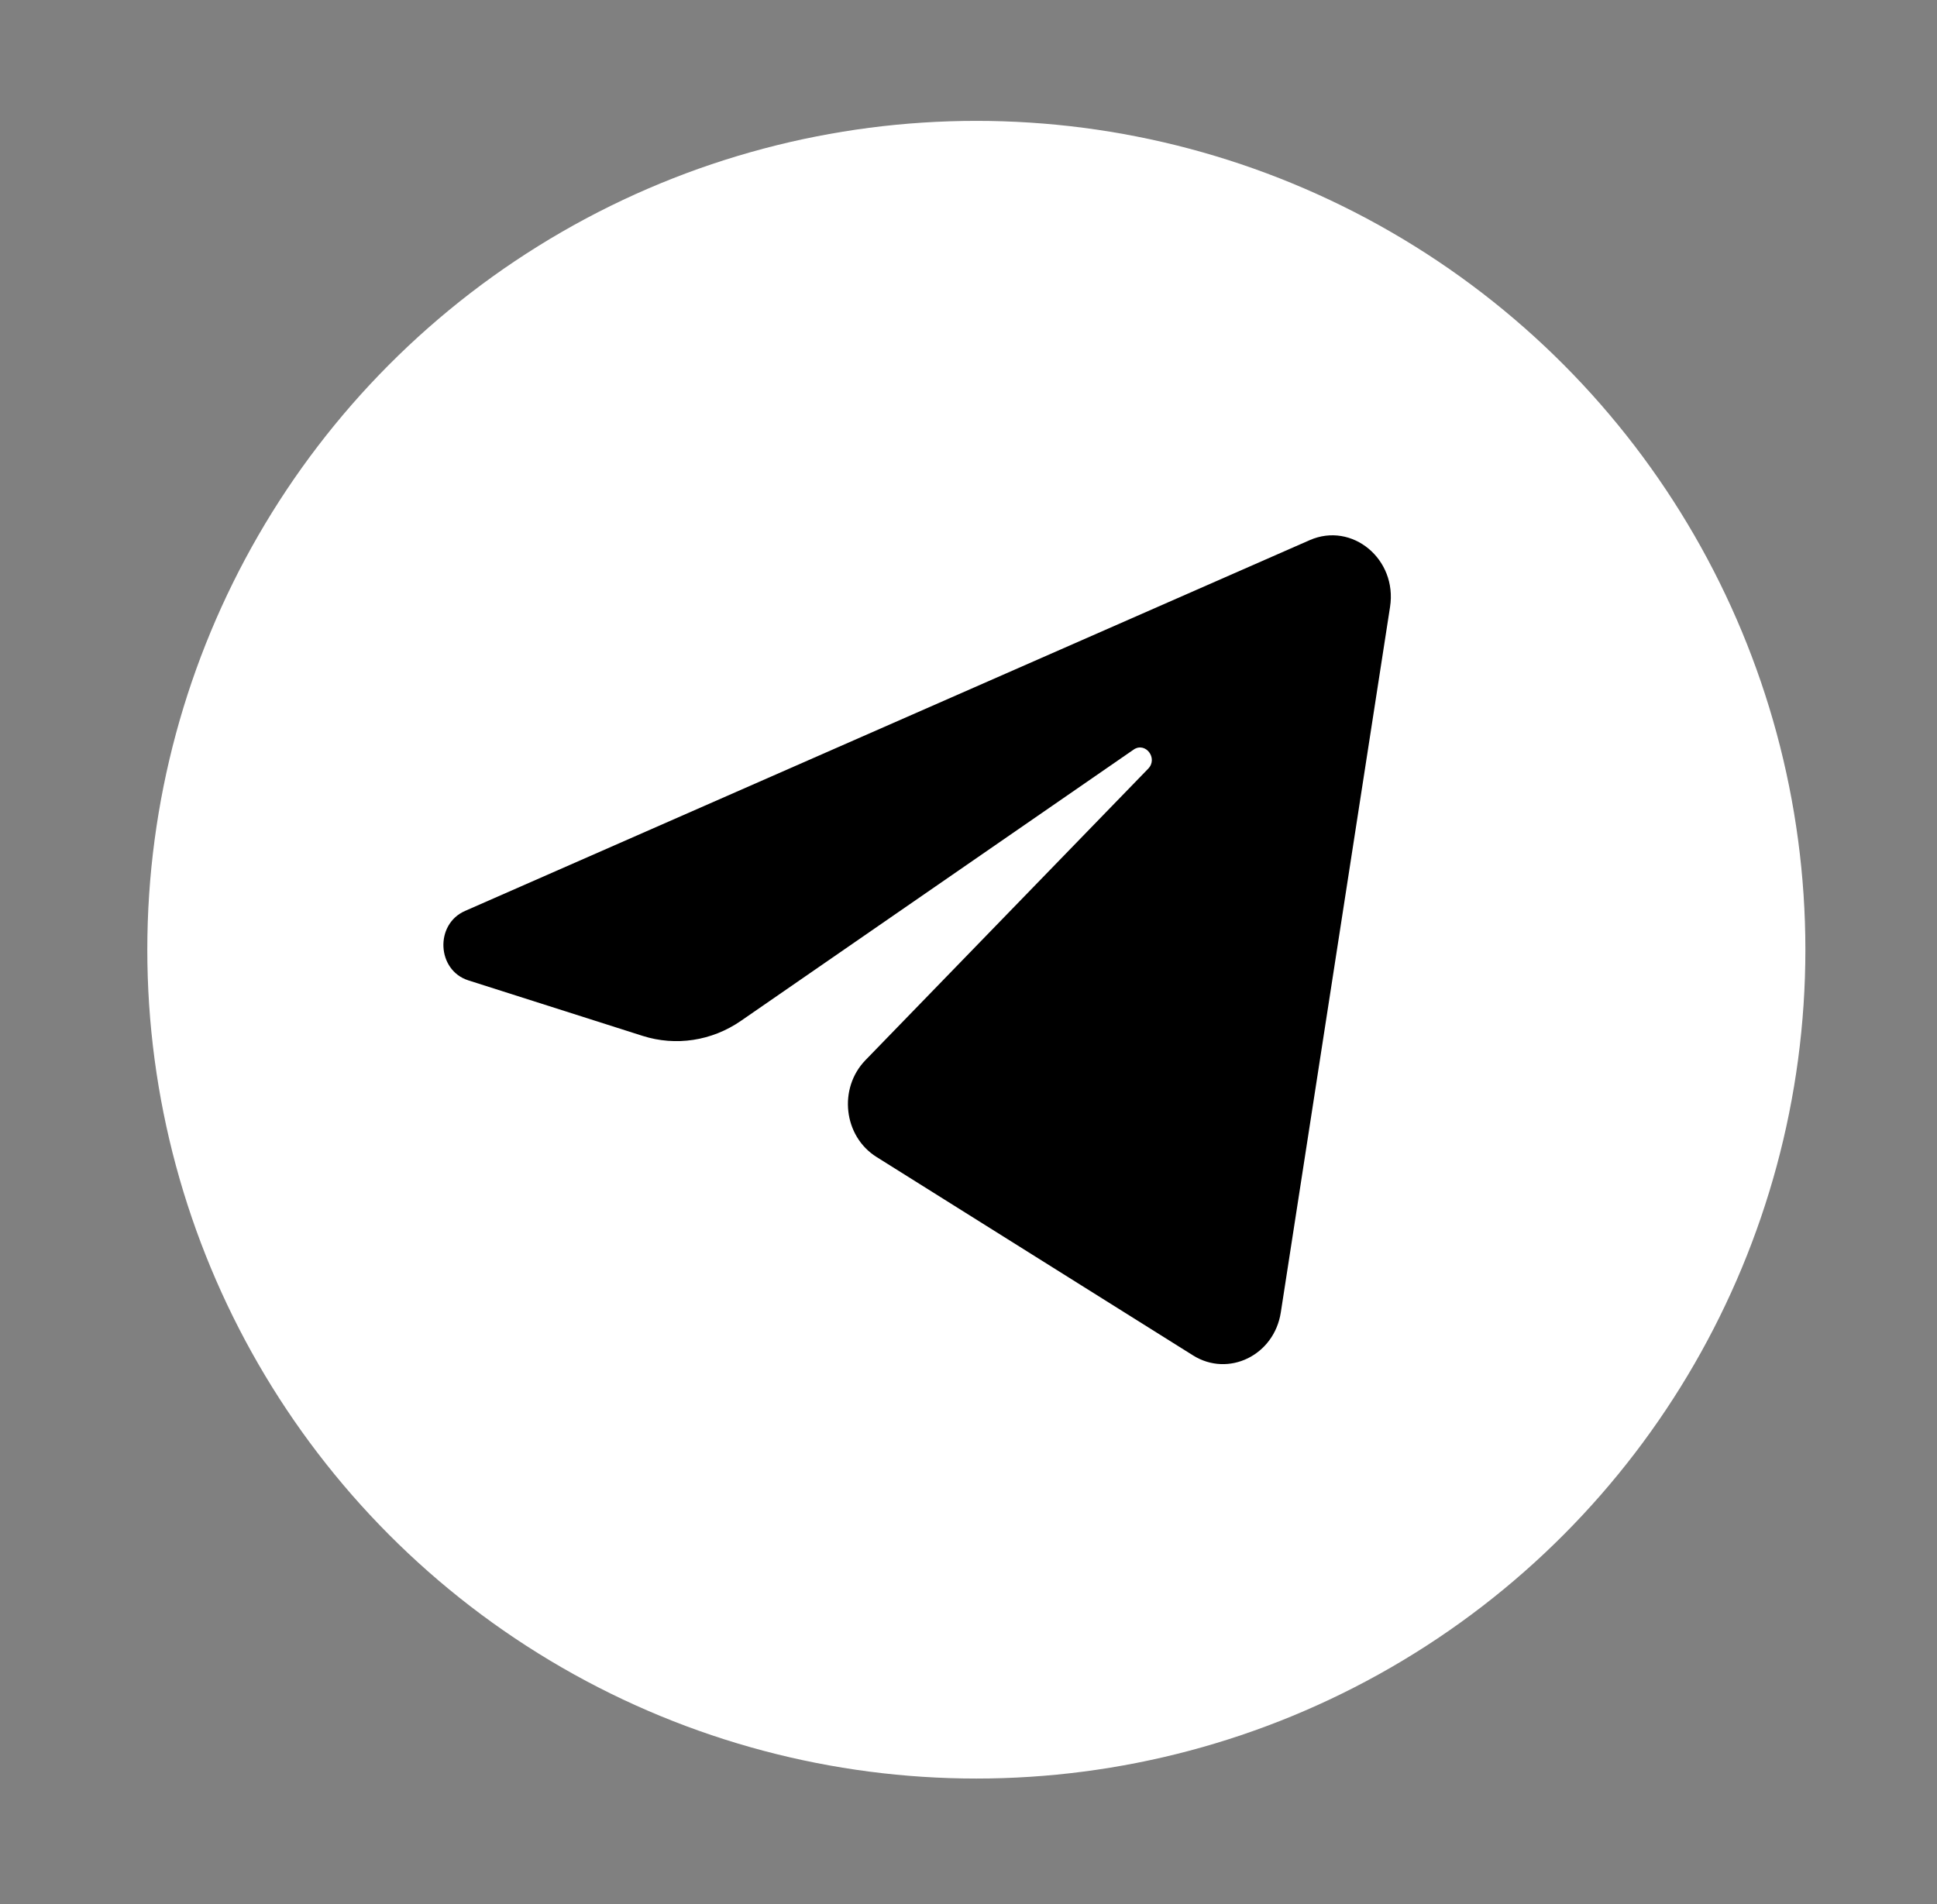<svg width="60" height="59" viewBox="0 0 60 59" fill="none" xmlns="http://www.w3.org/2000/svg">
<rect x="0" y="0" width="60" height="59" fill="#808080" stroke="none"/>
<circle cx="30.243" cy="29.425" r="25.68" fill="white"/>
<path d="M43.058 18.803C43.287 17.325 41.882 16.159 40.568 16.736L14.404 28.224C13.462 28.637 13.53 30.064 14.508 30.375L19.903 32.094C20.933 32.422 22.048 32.252 22.948 31.631L35.113 23.226C35.48 22.973 35.88 23.494 35.566 23.817L26.809 32.846C25.96 33.721 26.128 35.205 27.15 35.846L36.954 41.994C38.054 42.684 39.469 41.991 39.674 40.662L43.058 18.803Z" fill="black"/>
</svg>
